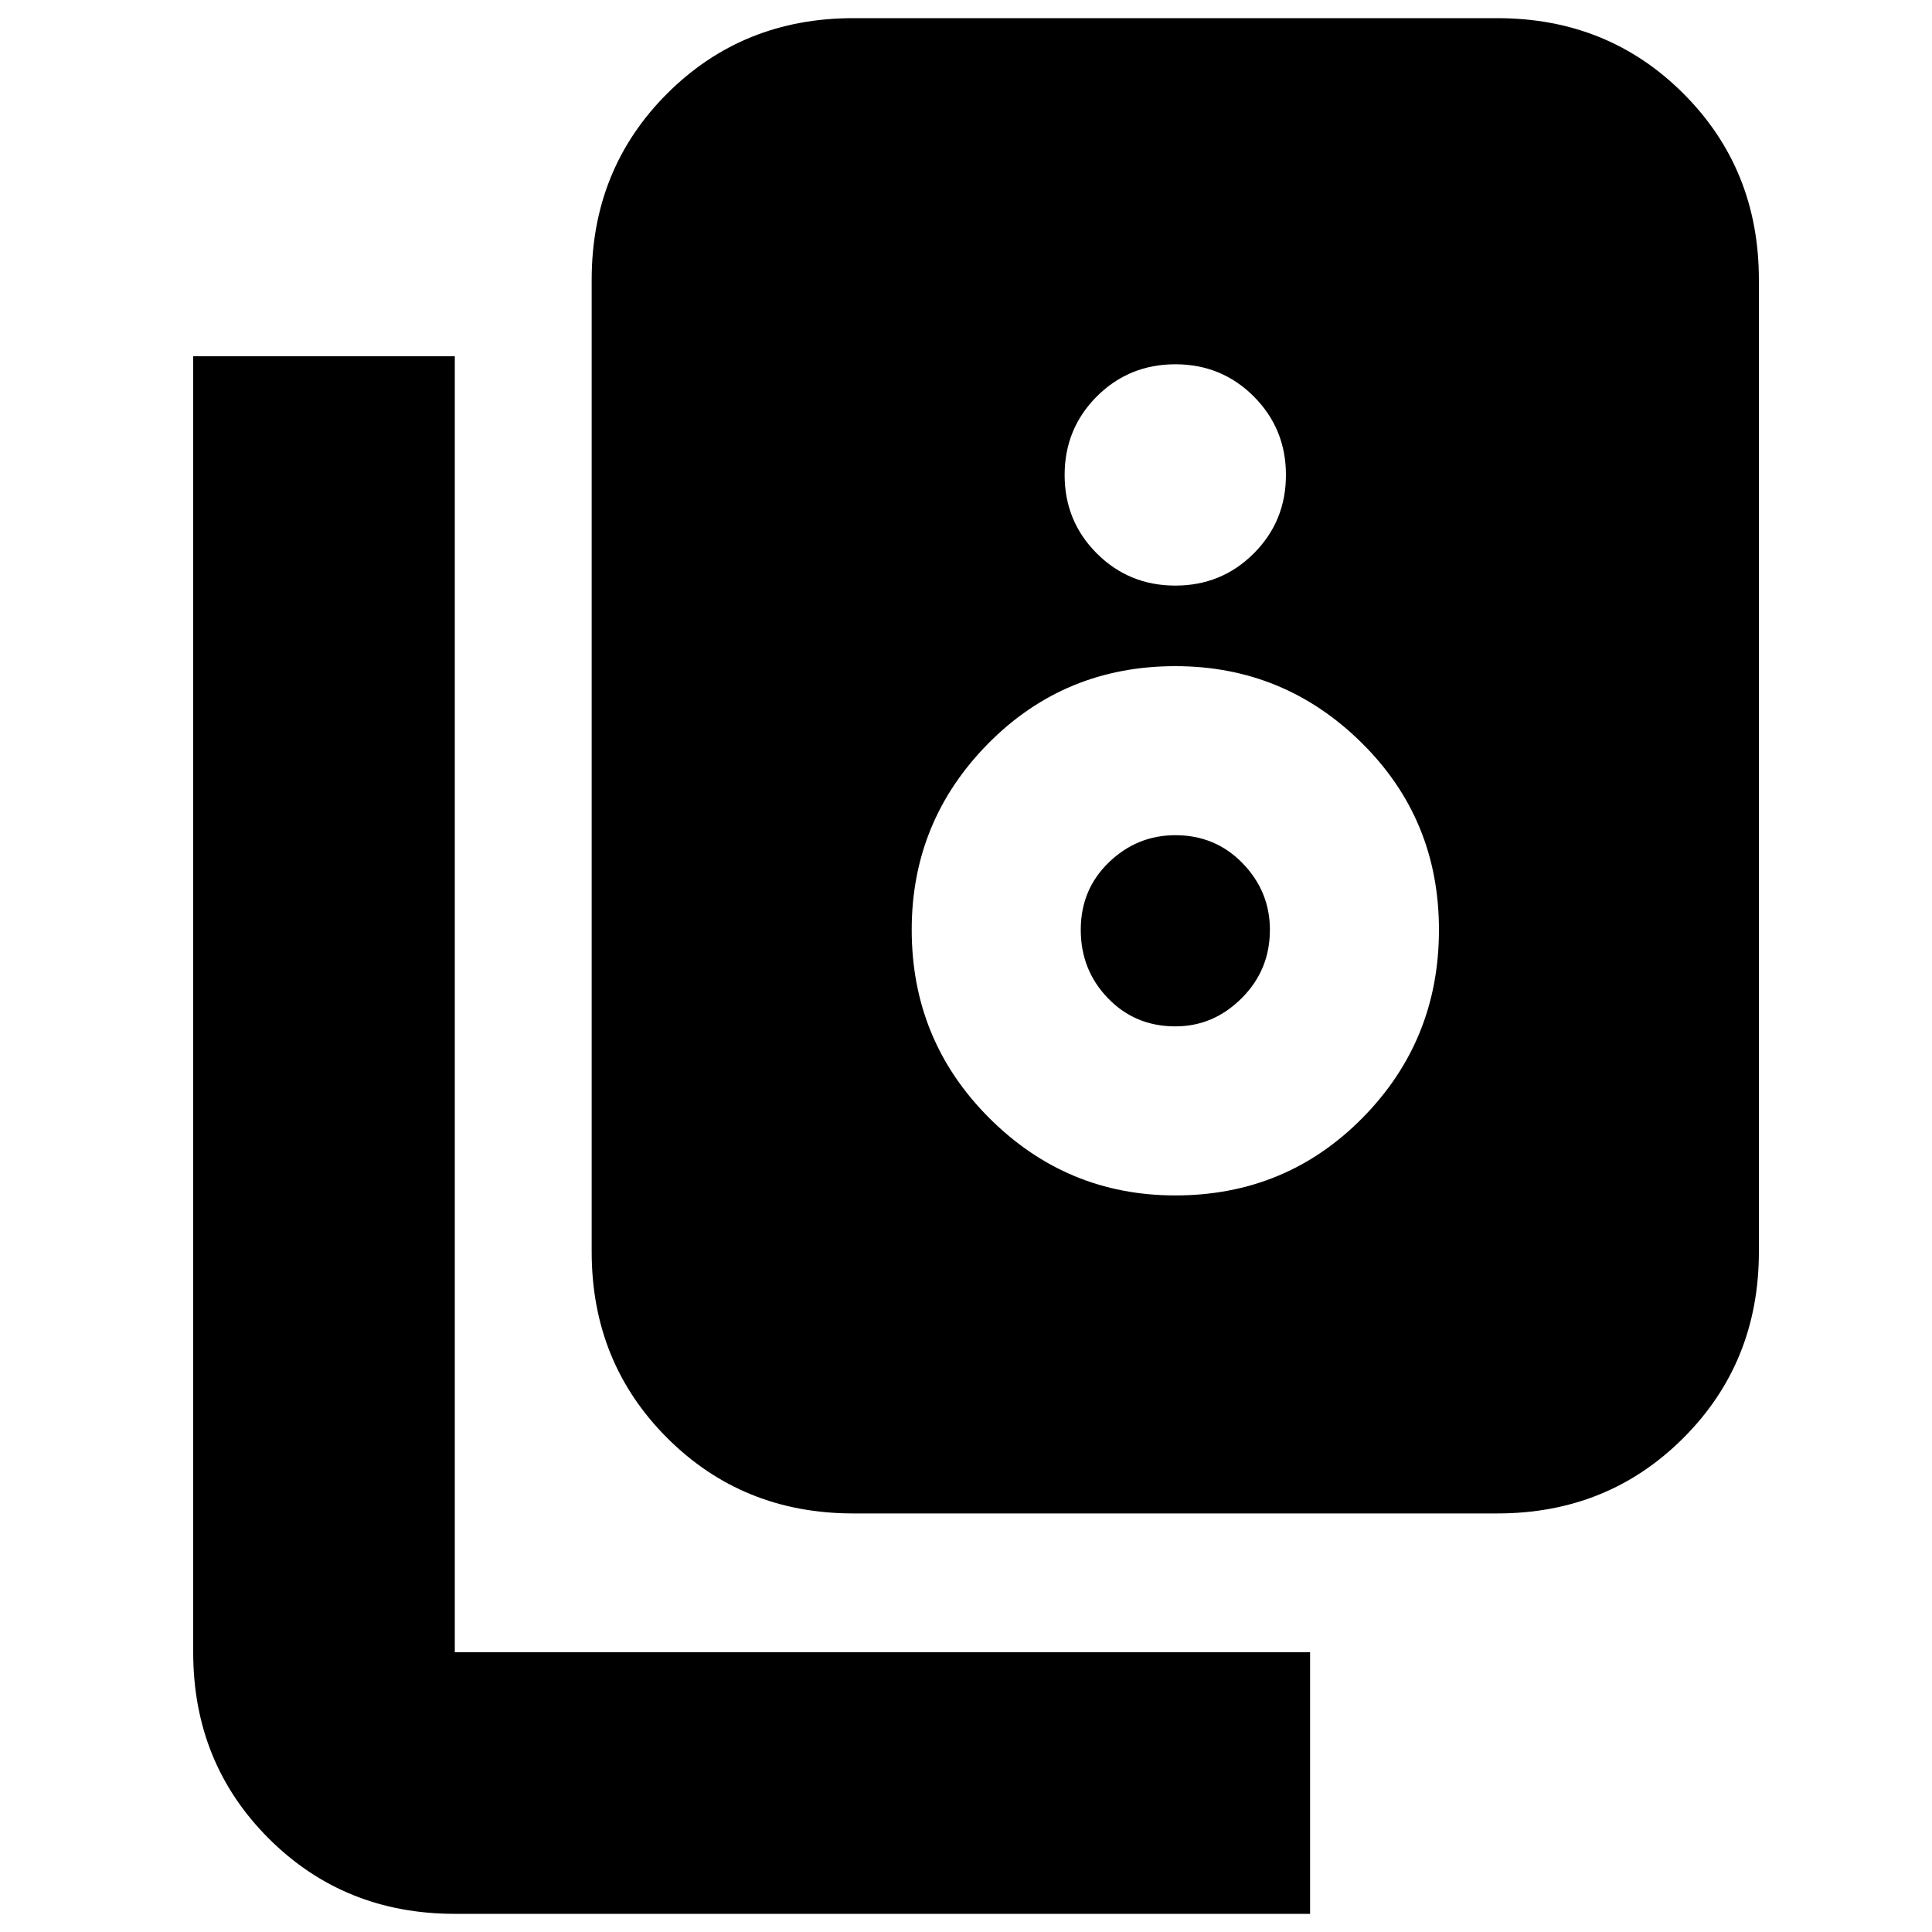 <svg xmlns="http://www.w3.org/2000/svg" height="20" width="20"><path d="M8.833 15.667q-1.145 0-1.927-.782-.781-.781-.781-1.927V2.896q0-1.146.781-1.927.782-.781 1.927-.781H15.5q1.146 0 1.927.781.781.781.781 1.927v10.062q0 1.146-.781 1.927-.781.782-1.927.782Zm3.334-9.605q.479 0 .812-.333.333-.333.333-.812 0-.479-.333-.813-.333-.333-.812-.333-.479 0-.813.333-.333.334-.333.813 0 .479.333.812.334.333.813.333Zm0 6.313q1.145 0 1.937-.802t.792-1.948q0-1.146-.802-1.937-.802-.792-1.927-.792-1.146 0-1.938.802-.791.802-.791 1.927 0 1.146.802 1.948t1.927.802Zm0-1.75q-.417 0-.698-.292-.281-.291-.281-.708t.291-.698q.292-.281.688-.281.416 0 .698.292.281.291.281.687 0 .417-.292.708-.292.292-.687.292Zm1.395 9.187H4.708q-1.146 0-1.927-.781Q2 18.25 2 17.104V3.688h2.708v13.416h8.854Z"/></svg>
